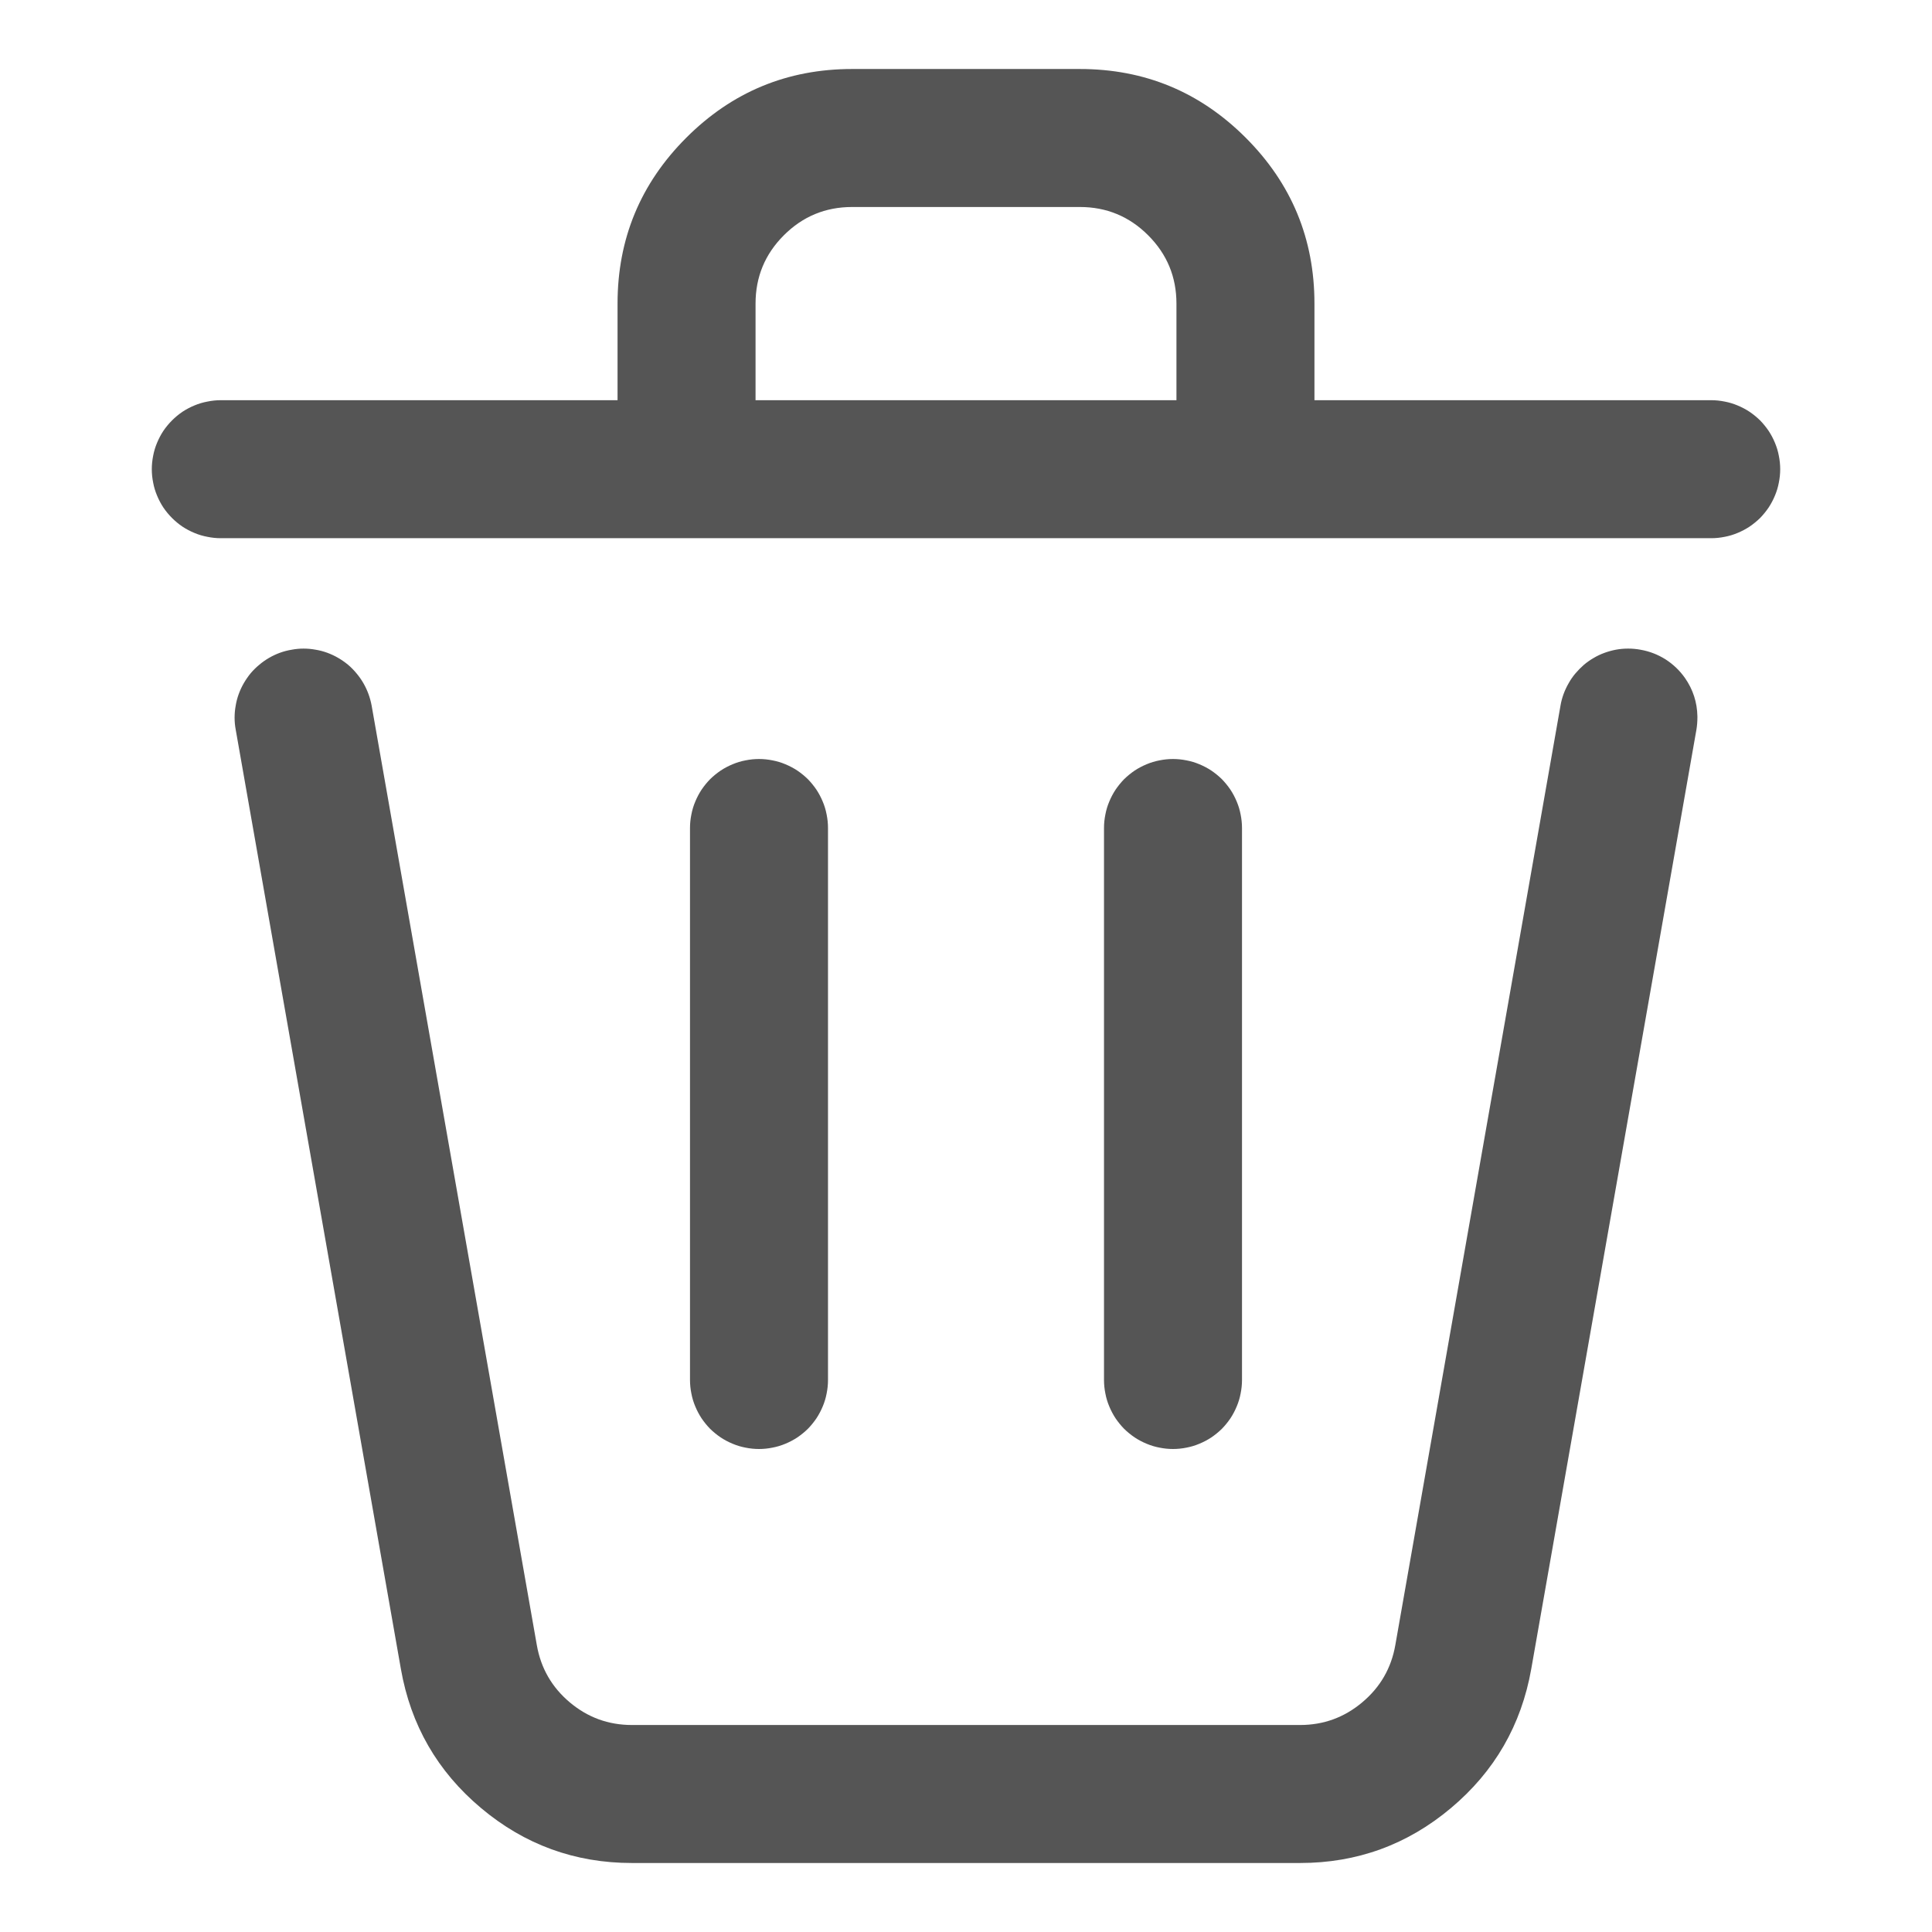 <svg xmlns="http://www.w3.org/2000/svg" xmlns:xlink="http://www.w3.org/1999/xlink" fill="none" version="1.1" width="14" height="14" viewBox="0 0 14 14"><defs><clipPath id="master_svg0_97_1283"><rect x="0" y="0" width="14" height="14" rx="0"/></clipPath></defs><g clip-path="url(#master_svg0_97_1283)"><g><path d="M3.89,11.921L2.693,5.113Q2.685,5.07,2.67,5.029Q2.655,4.988,2.633,4.95Q2.611,4.912,2.583,4.879Q2.555,4.845,2.522,4.817Q2.488,4.789,2.45,4.767Q2.412,4.745,2.371,4.73Q2.33,4.715,2.287,4.708Q2.244,4.7,2.2,4.7L2.199,4.7Q2.156,4.7,2.114,4.708Q2.071,4.715,2.029,4.73Q1.988,4.745,1.95,4.767Q1.912,4.789,1.879,4.817Q1.845,4.845,1.817,4.878Q1.789,4.912,1.767,4.95Q1.745,4.988,1.73,5.029Q1.715,5.07,1.708,5.113Q1.7,5.156,1.7,5.2L1.7,5.201Q1.7,5.244,1.708,5.287L2.905,12.094Q3.012,12.704,3.486,13.102Q3.96,13.5,4.579,13.5L9.421,13.5Q10.04,13.5,10.514,13.102Q10.988,12.704,11.096,12.094L12.293,5.287Q12.3,5.244,12.3,5.2L12.3,5.19Q12.297,5.038,12.21,4.913Q12.153,4.832,12.069,4.778Q11.985,4.725,11.887,4.708Q11.844,4.7,11.8,4.7L11.796,4.7Q11.752,4.7,11.709,4.708Q11.667,4.716,11.626,4.731Q11.585,4.746,11.548,4.768Q11.51,4.79,11.477,4.818Q11.444,4.847,11.416,4.88Q11.388,4.913,11.367,4.951Q11.345,4.989,11.33,5.03Q11.315,5.071,11.308,5.113L10.111,11.921Q10.067,12.172,9.871,12.336Q9.676,12.5,9.421,12.5L4.579,12.5Q4.324,12.5,4.129,12.336Q3.934,12.172,3.89,11.921Z" fill-rule="evenodd" fill="#555555" fill-opacity="1"/></g><g><path d="M4.975,3.9L1.6,3.9Q1.551,3.9,1.503,3.89Q1.454,3.881,1.409,3.862Q1.363,3.843,1.322,3.816Q1.281,3.788,1.247,3.754Q1.212,3.719,1.184,3.678Q1.157,3.637,1.138,3.591Q1.119,3.546,1.11,3.498Q1.1,3.449,1.1,3.4Q1.1,3.351,1.11,3.302Q1.119,3.254,1.138,3.209Q1.157,3.163,1.184,3.122Q1.212,3.081,1.247,3.046Q1.281,3.012,1.322,2.984Q1.363,2.957,1.409,2.938Q1.454,2.919,1.503,2.91Q1.551,2.9,1.6,2.9L4.475,2.9L4.475,2.2Q4.475,1.496,4.973,0.998Q5.471,0.5,6.175,0.5L7.825,0.5Q8.529,0.5,9.027,0.998Q9.525,1.496,9.525,2.2L9.525,2.9L12.4,2.9Q12.449,2.9,12.498,2.91Q12.546,2.919,12.591,2.938Q12.637,2.957,12.678,2.984Q12.719,3.012,12.754,3.046Q12.788,3.081,12.816,3.122Q12.843,3.163,12.862,3.209Q12.881,3.254,12.89,3.302Q12.9,3.351,12.9,3.4Q12.9,3.449,12.89,3.498Q12.881,3.546,12.862,3.591Q12.843,3.637,12.816,3.678Q12.788,3.719,12.754,3.754Q12.719,3.788,12.678,3.816Q12.637,3.843,12.591,3.862Q12.546,3.881,12.498,3.89Q12.449,3.9,12.4,3.9L4.975,3.9ZM8.525,2.9L8.525,2.2Q8.525,1.91,8.32,1.705Q8.115,1.5,7.825,1.5L6.175,1.5Q5.885,1.5,5.68,1.705Q5.475,1.91,5.475,2.2L5.475,2.9L8.525,2.9Z" fill-rule="evenodd" fill="#555555" fill-opacity="1"/></g><g><path d="M5,6Q5,5.951,5.01,5.902Q5.019,5.854,5.038,5.809Q5.057,5.763,5.084,5.722Q5.112,5.681,5.146,5.646Q5.181,5.612,5.222,5.584Q5.263,5.557,5.309,5.538Q5.354,5.519,5.402,5.51Q5.451,5.5,5.5,5.5Q5.549,5.5,5.598,5.51Q5.646,5.519,5.691,5.538Q5.737,5.557,5.778,5.584Q5.819,5.612,5.854,5.646Q5.888,5.681,5.916,5.722Q5.943,5.763,5.962,5.809Q5.981,5.854,5.99,5.902Q6,5.951,6,6L6,10Q6,10.049,5.99,10.098Q5.981,10.146,5.962,10.191Q5.943,10.237,5.916,10.278Q5.888,10.319,5.854,10.354Q5.819,10.388,5.778,10.416Q5.737,10.443,5.691,10.462Q5.646,10.481,5.598,10.49Q5.549,10.5,5.5,10.5Q5.451,10.5,5.402,10.49Q5.354,10.481,5.309,10.462Q5.263,10.443,5.222,10.416Q5.181,10.388,5.146,10.354Q5.112,10.319,5.084,10.278Q5.057,10.237,5.038,10.191Q5.019,10.146,5.01,10.098Q5,10.049,5,10L5,6Z" fill-rule="evenodd" fill="#555555" fill-opacity="1"/></g><g><path d="M8,6Q8,5.951,8.01,5.902Q8.019,5.854,8.038,5.809Q8.057,5.763,8.084,5.722Q8.112,5.681,8.146,5.646Q8.181,5.612,8.222,5.584Q8.263,5.557,8.309,5.538Q8.354,5.519,8.402,5.51Q8.451,5.5,8.5,5.5Q8.549,5.5,8.598,5.51Q8.646,5.519,8.691,5.538Q8.737,5.557,8.778,5.584Q8.819,5.612,8.854,5.646Q8.888,5.681,8.916,5.722Q8.943,5.763,8.962,5.809Q8.981,5.854,8.99,5.902Q9,5.951,9,6L9,10Q9,10.049,8.99,10.098Q8.981,10.146,8.962,10.191Q8.943,10.237,8.916,10.278Q8.888,10.319,8.854,10.354Q8.819,10.388,8.778,10.416Q8.737,10.443,8.691,10.462Q8.646,10.481,8.598,10.49Q8.549,10.5,8.5,10.5Q8.451,10.5,8.402,10.49Q8.354,10.481,8.309,10.462Q8.263,10.443,8.222,10.416Q8.181,10.388,8.146,10.354Q8.112,10.319,8.084,10.278Q8.057,10.237,8.038,10.191Q8.019,10.146,8.01,10.098Q8,10.049,8,10L8,6Z" fill-rule="evenodd" fill="#555555" fill-opacity="1"/></g></g></svg>